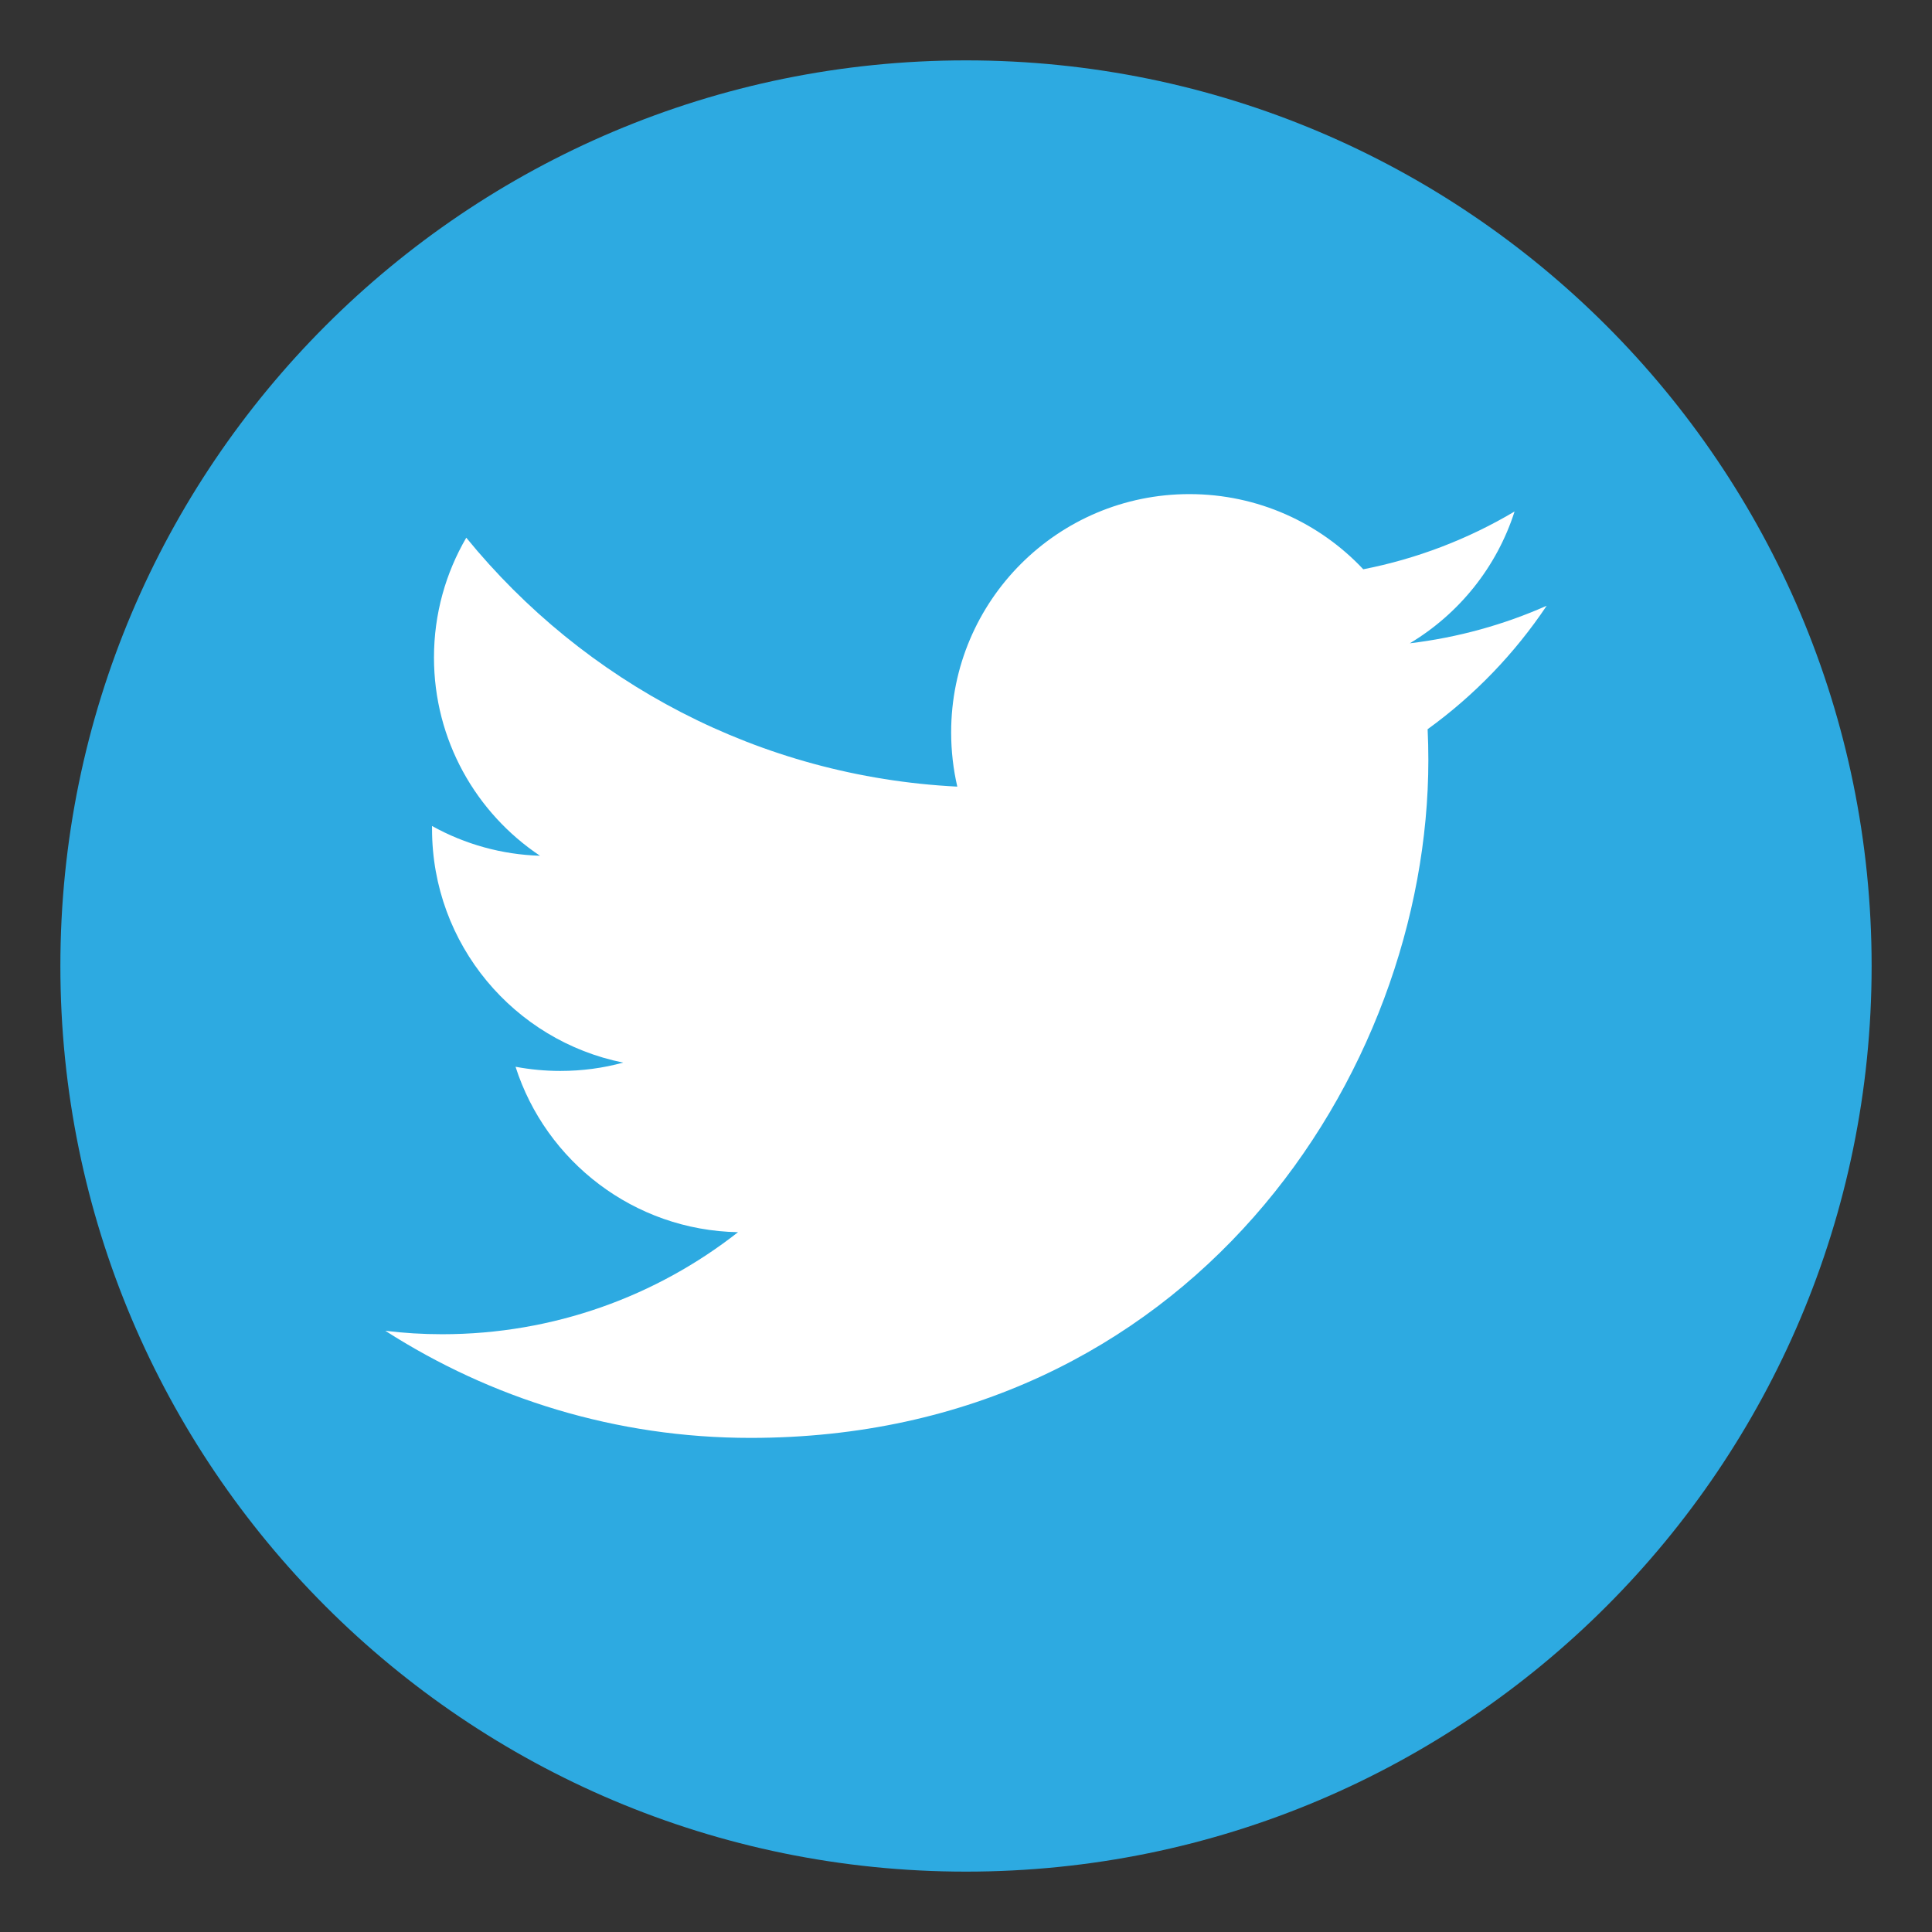 <svg width="32" height="32" viewBox="0 0 32 32" fill="none" xmlns="http://www.w3.org/2000/svg">
<rect x="0" y="0" width="32" height="32" fill="#333333" stroke="none"/>
<path d="M16 31C24.284 31 31 24.284 31 16C31 7.716 24.284 1 16 1C7.716 1 1 7.716 1 16C1 24.284 7.716 31 16 31Z" fill="#2DAAE1"/>
<path d="M25.618 10.033C24.91 10.347 24.15 10.559 23.351 10.655C24.167 10.166 24.791 9.393 25.086 8.472C24.312 8.932 23.464 9.256 22.58 9.429C21.86 8.662 20.835 8.184 19.7 8.184C17.521 8.184 15.754 9.95 15.754 12.13C15.754 12.438 15.789 12.74 15.856 13.029C12.576 12.864 9.669 11.293 7.723 8.906C7.383 9.489 7.188 10.167 7.188 10.89C7.188 12.259 7.885 13.467 8.944 14.174C8.317 14.155 7.704 13.986 7.156 13.681V13.731C7.156 15.643 8.516 17.237 10.321 17.6C9.99 17.691 9.642 17.738 9.281 17.738C9.027 17.738 8.78 17.714 8.539 17.669C9.041 19.236 10.498 20.377 12.224 20.409C10.874 21.468 9.172 22.099 7.324 22.099C7.006 22.099 6.691 22.08 6.382 22.042C8.129 23.162 10.203 23.816 12.431 23.816C19.689 23.816 23.658 17.803 23.658 12.589C23.658 12.418 23.654 12.248 23.646 12.078C24.419 11.519 25.087 10.826 25.618 10.033Z" fill="white"/>
</svg>
